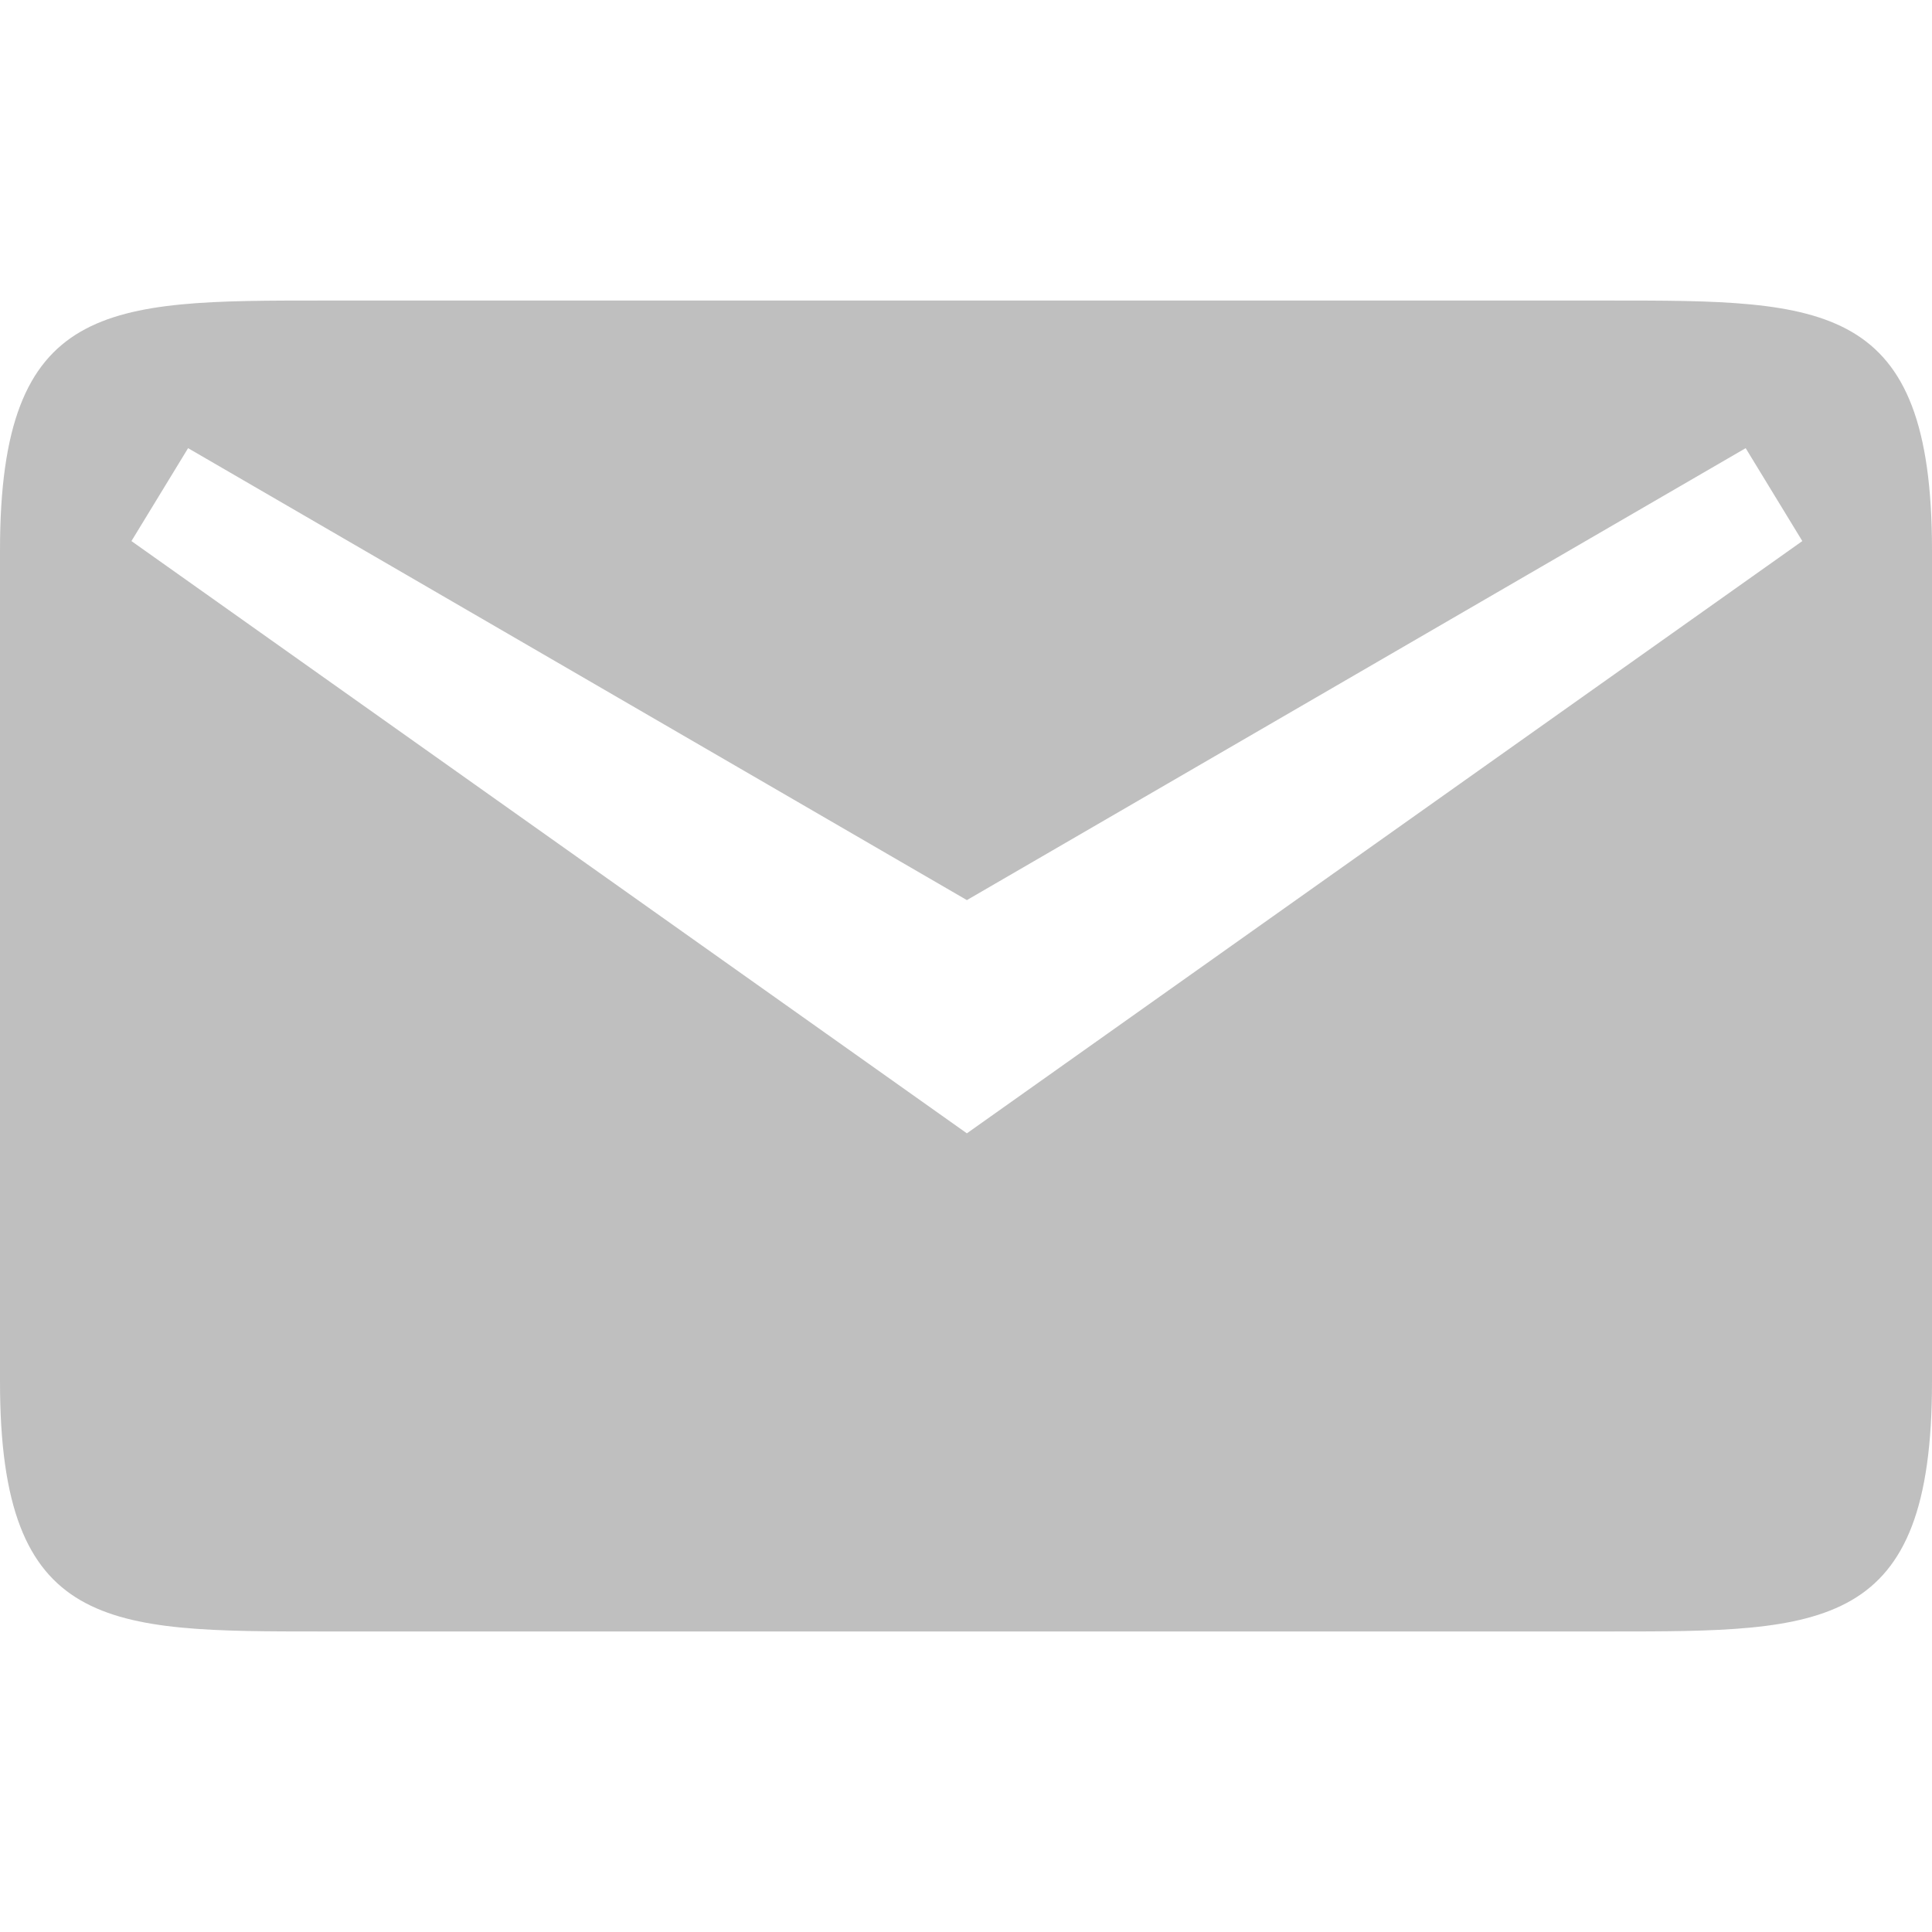 <?xml version="1.0" encoding="UTF-8" standalone="no"?>
<!-- Created with Inkscape (http://www.inkscape.org/) -->

<svg
   xmlns:dc="http://purl.org/dc/elements/1.1/"
   xmlns:cc="http://creativecommons.org/ns#"
   xmlns:rdf="http://www.w3.org/1999/02/22-rdf-syntax-ns#"
   xmlns:svg="http://www.w3.org/2000/svg"
   xmlns="http://www.w3.org/2000/svg"
   xmlns:sodipodi="http://sodipodi.sourceforge.net/DTD/sodipodi-0.dtd"
   xmlns:inkscape="http://www.inkscape.org/namespaces/inkscape"
   width="90"
   height="90"
   id="svg4874"
   version="1.1"
   inkscape:version="0.91pre2 r"
   viewBox="0 0 90 90"
   sodipodi:docname="messages.svg">
  <defs
     id="defs4876" />
  <sodipodi:namedview
     id="base"
     pagecolor="#ffffff"
     bordercolor="#666666"
     borderopacity="1.0"
     inkscape:pageopacity="0.0"
     inkscape:pageshadow="2"
     inkscape:zoom="5.0931703"
     inkscape:cx="-70.201857"
     inkscape:cy="26.388279"
     inkscape:document-units="px"
     inkscape:current-layer="g1311"
     showgrid="true"
     showborder="true"
     fit-margin-top="0"
     fit-margin-left="0"
     fit-margin-right="0"
     fit-margin-bottom="0"
     inkscape:snap-bbox="true"
     inkscape:bbox-paths="true"
     inkscape:bbox-nodes="true"
     inkscape:snap-bbox-edge-midpoints="true"
     inkscape:snap-bbox-midpoints="true"
     inkscape:object-paths="true"
     inkscape:snap-intersection-paths="true"
     inkscape:object-nodes="true"
     inkscape:snap-smooth-nodes="true"
     inkscape:snap-midpoints="true"
     inkscape:snap-object-midpoints="true"
     inkscape:snap-center="true"
     showguides="true"
     inkscape:guide-bbox="true">
    <inkscape:grid
       type="xygrid"
       id="grid5451"
       empspacing="6" />
    <sodipodi:guide
       orientation="1,0"
       position="6,77"
       id="guide4063" />
    <sodipodi:guide
       orientation="1,0"
       position="3,78"
       id="guide4065" />
    <sodipodi:guide
       orientation="0,1"
       position="55,84"
       id="guide4067" />
    <sodipodi:guide
       orientation="0,1"
       position="53,87"
       id="guide4069" />
    <sodipodi:guide
       orientation="0,1"
       position="20,3"
       id="guide4071" />
    <sodipodi:guide
       orientation="0,1"
       position="20,6"
       id="guide4073" />
    <sodipodi:guide
       orientation="1,0"
       position="87,7"
       id="guide4075" />
    <sodipodi:guide
       orientation="1,0"
       position="84,7"
       id="guide4077" />
    <sodipodi:guide
       orientation="0,1"
       position="58,81"
       id="guide4074" />
    <sodipodi:guide
       orientation="1,0"
       position="9,74"
       id="guide4076" />
    <sodipodi:guide
       orientation="0,1"
       position="21,9"
       id="guide4078" />
    <sodipodi:guide
       orientation="1,0"
       position="81,4"
       id="guide4080" />
  </sodipodi:namedview>
  <g
     inkscape:label="Layer 1"
     inkscape:groupmode="layer"
     id="layer1"
     transform="translate(67.857,-84.505)">
    <g
       transform="matrix(0,-1,-1,0,373.505,516.505)"
       id="g4845"
       style="display:inline">
      <g
         transform="matrix(0,-1,-1,0,567.362,615.362)"
         id="g1311"
         inkscape:export-filename="envelope02.png"
         inkscape:export-xdpi="90"
         inkscape:export-ydpi="90">
        <g
           id="g1313"
           transform="matrix(1.875,0,0,1.875,-366,-1657.817)">
          <rect
             transform="translate(0,804.362)"
             y="152"
             x="288"
             height="48"
             width="48"
             id="rect1315"
             style="opacity:0.212;fill:none;stroke:none" />
        </g>
        <path
           style="font-size:15px;font-style:normal;font-variant:normal;font-weight:normal;font-stretch:normal;text-align:center;line-height:125%;letter-spacing:0px;word-spacing:0px;writing-mode:lr-tb;text-anchor:middle;fill:#808080;fill-opacity:1;stroke:none;display:inline;font-family:Ubuntu;-inkscape-font-specification:Ubuntu;opacity:0.5"
           d="M 15 14 C 5 14 0 14 0 25.627 L 0 64.373 C 0 76 5 76 15 76 L 75 76 C 85 76 90 76 90 64.373 L 90 25.627 C 90 14 85 14 75 14 L 15 14 z M 8.762 20.877 L 45.041 41.93 L 81.32 20.877 L 83.959 25.205 L 45.041 52.795 L 6.123 25.205 L 8.762 20.877 z "
           transform="translate(174,135.362)"
           id="path4237" />
      </g>
    </g>
  </g>
</svg>
